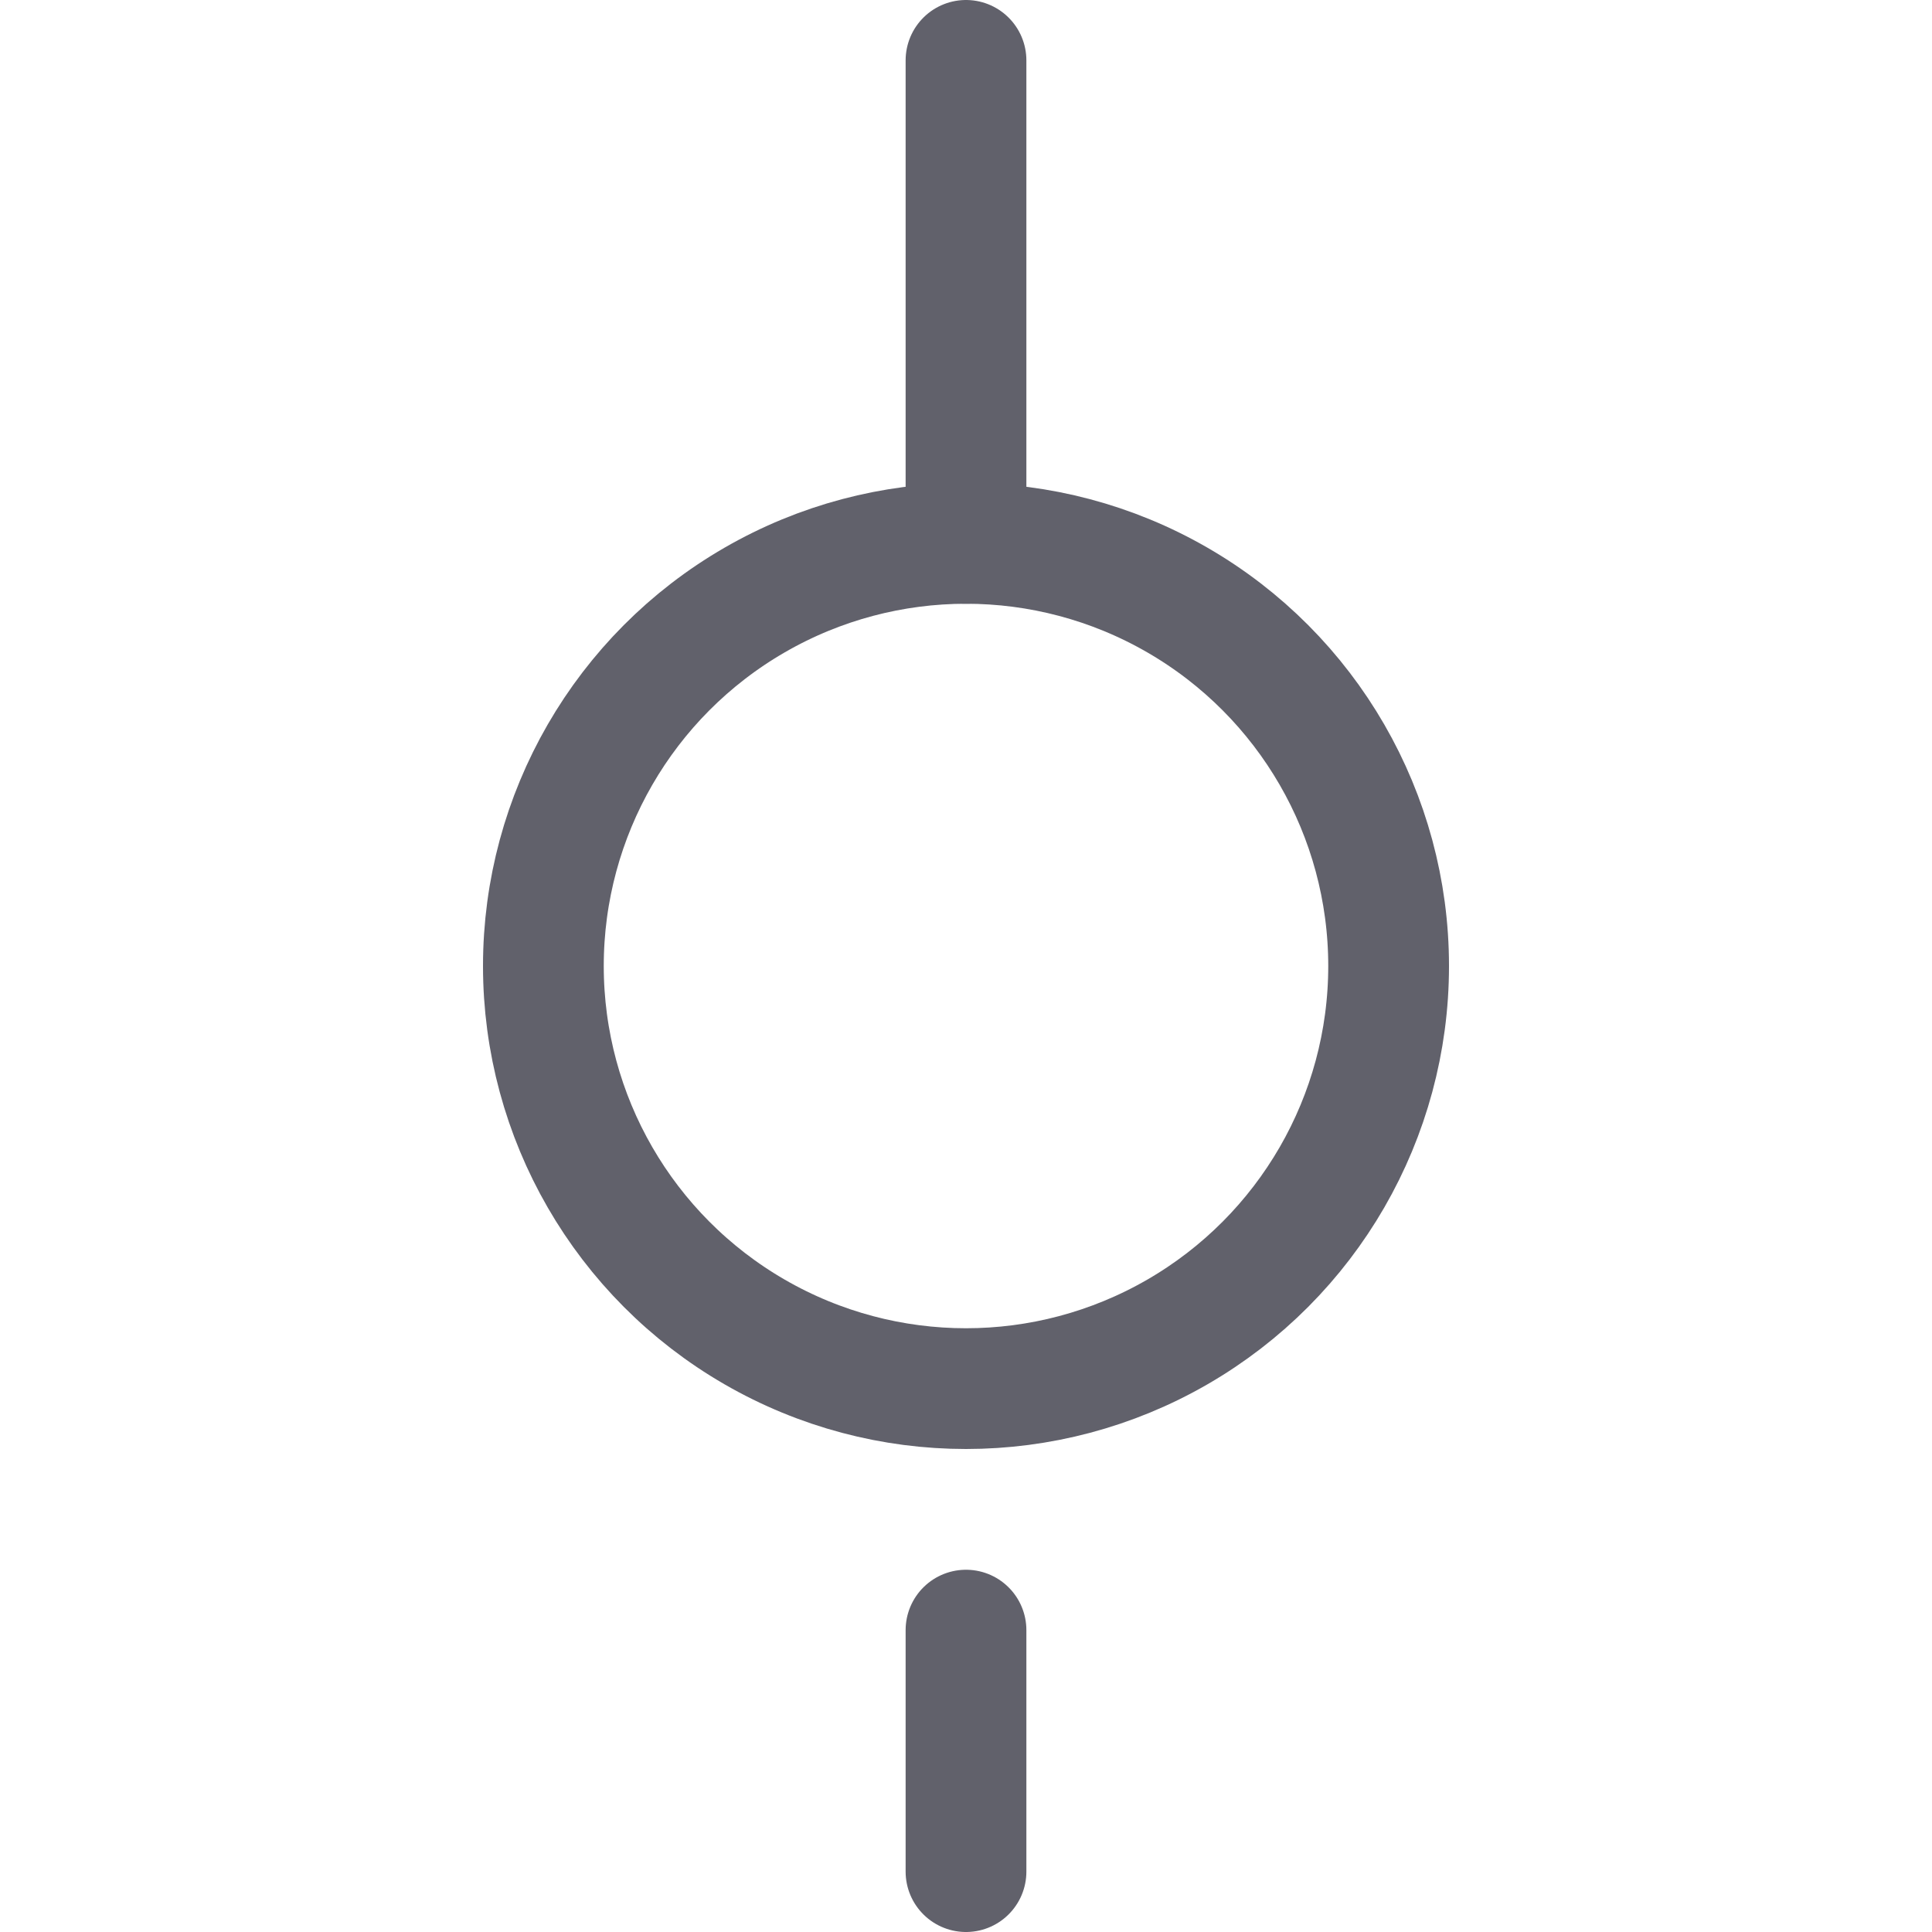<svg xmlns="http://www.w3.org/2000/svg" height="32" width="32" viewBox="0 0 32 32"><title>git commit 3</title><g stroke-linecap="round" fill="#61616b" stroke-linejoin="round" class="nc-icon-wrapper"><line x1="16" y1="27" x2="16" y2="31" fill="none" stroke="#61616b" stroke-width="2" data-color="color-2"></line> <circle cx="16" cy="16" r="7" fill="none" stroke="#61616b" stroke-width="2"></circle> <line x1="16" y1="1" x2="16" y2="9" fill="none" stroke="#61616b" stroke-width="2"></line></g></svg>